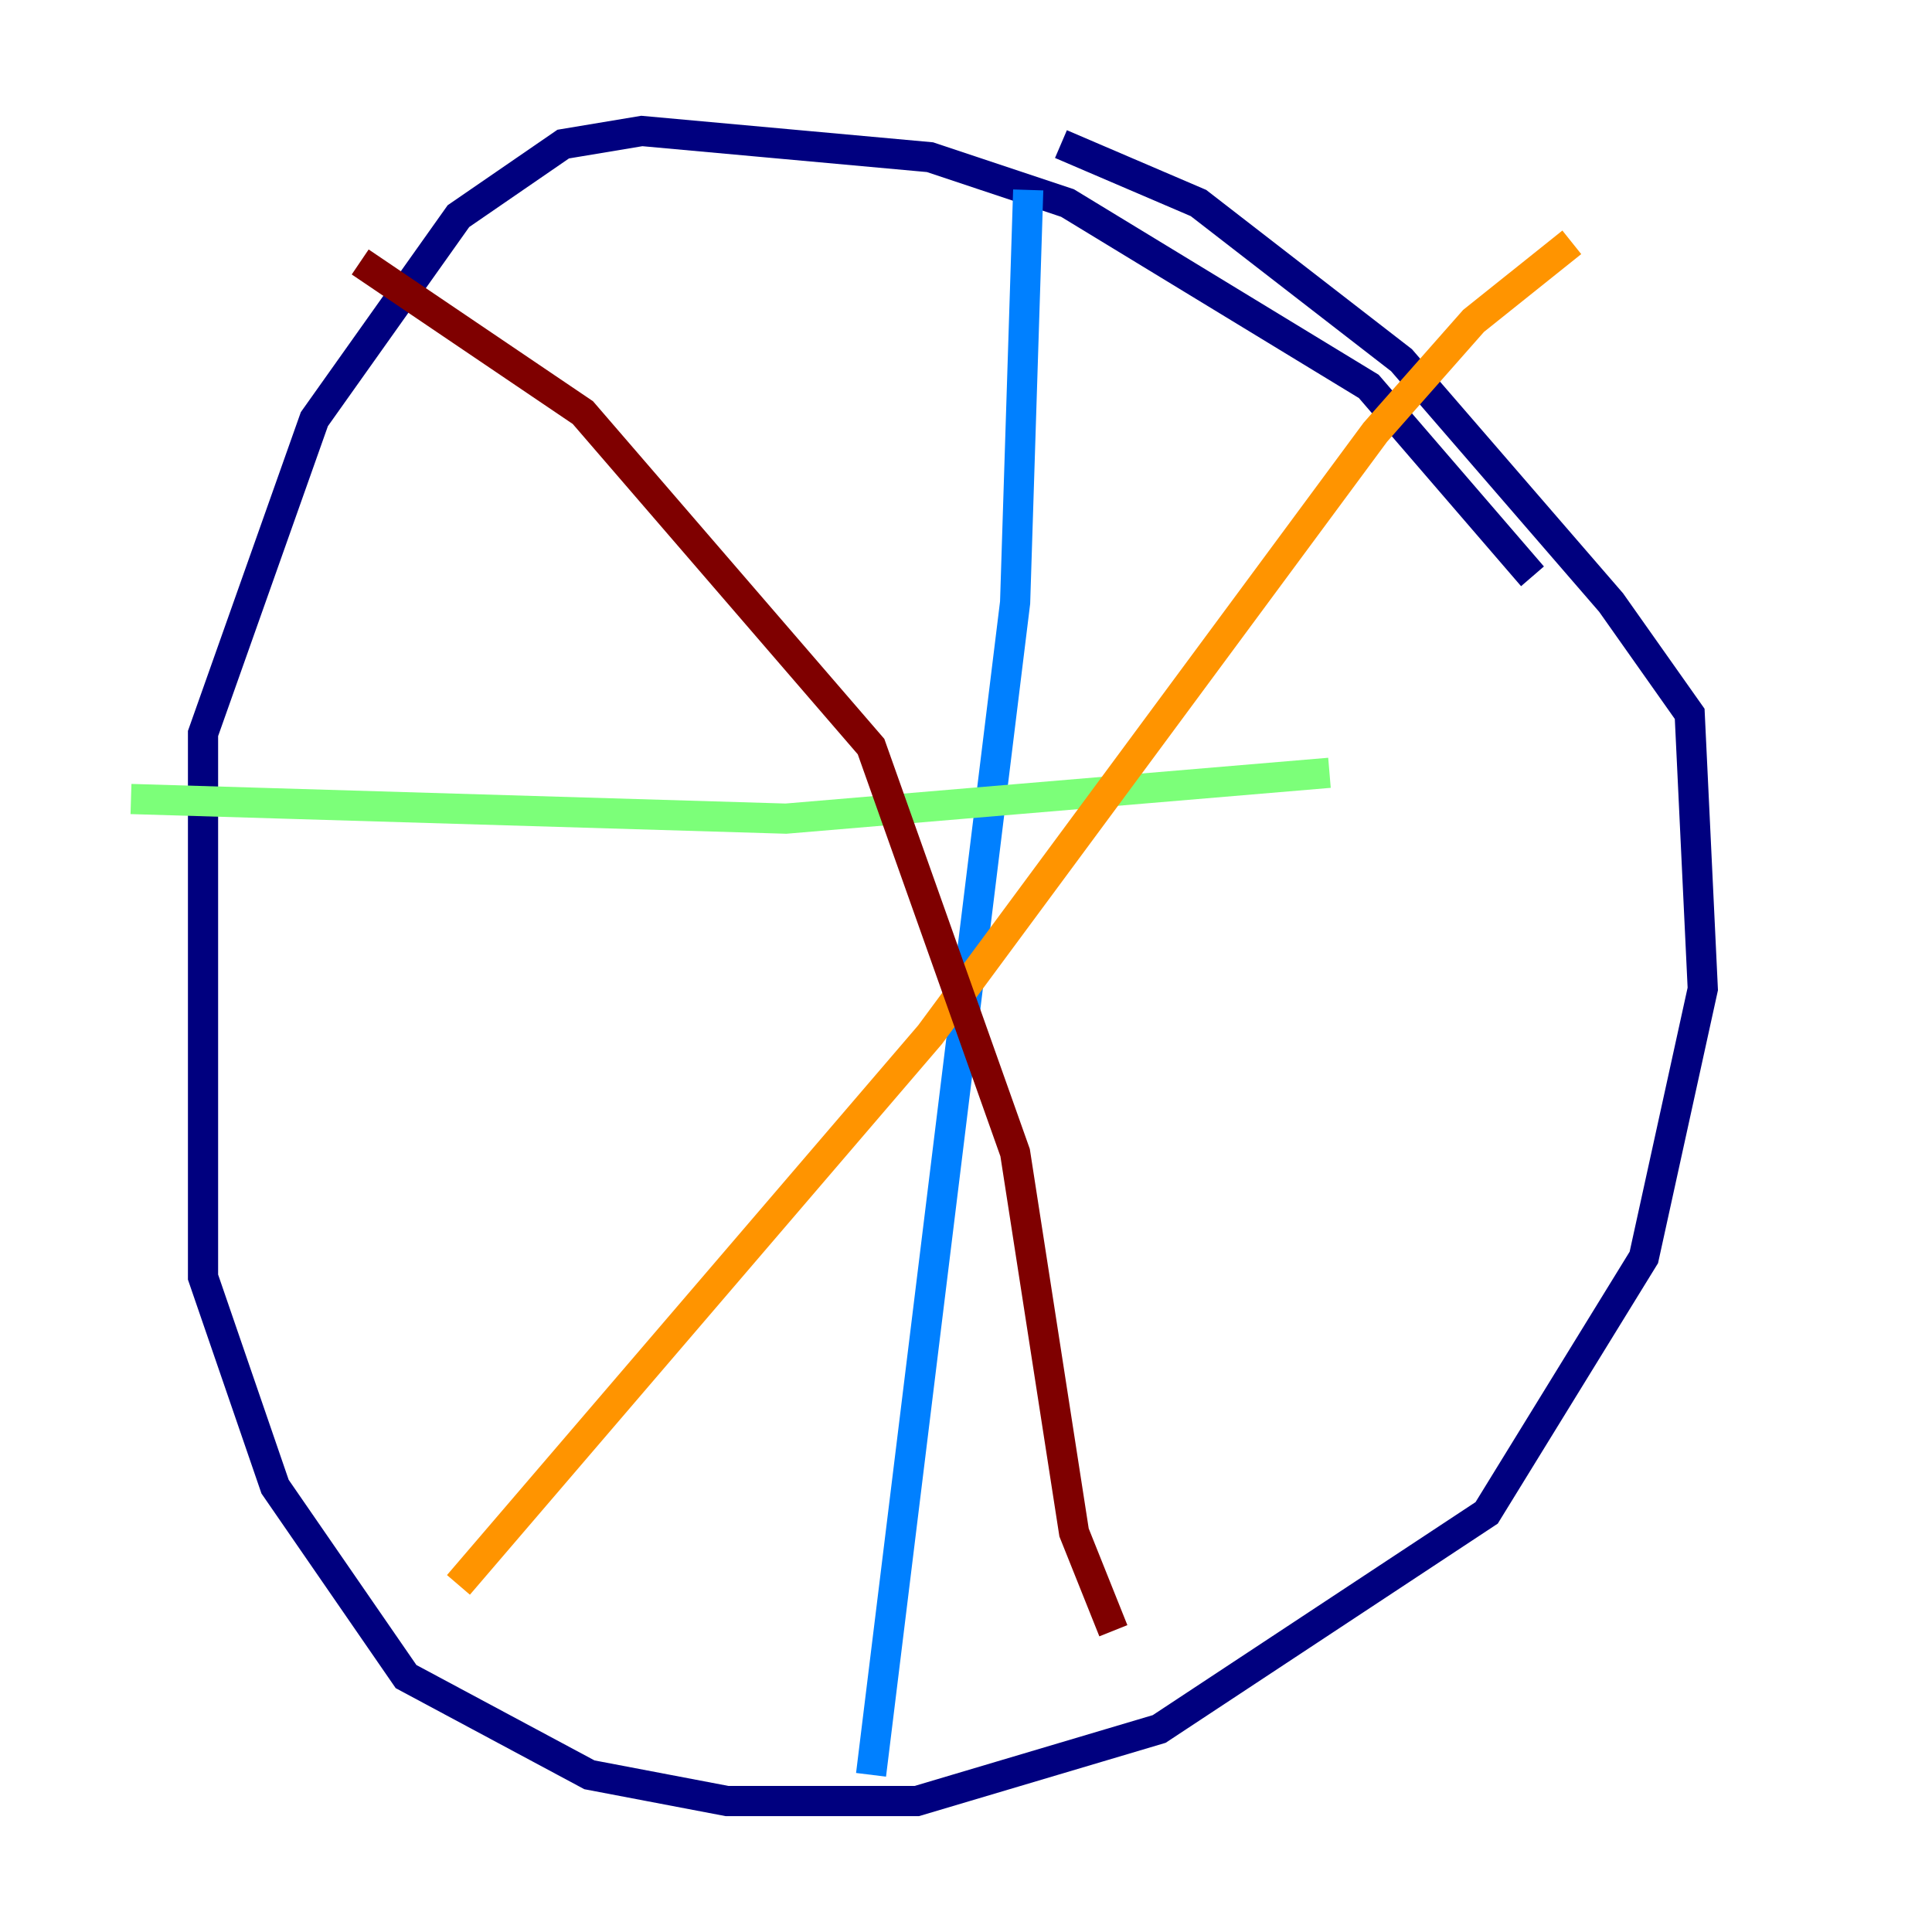 <?xml version="1.0" encoding="utf-8" ?>
<svg baseProfile="tiny" height="128" version="1.2" viewBox="0,0,128,128" width="128" xmlns="http://www.w3.org/2000/svg" xmlns:ev="http://www.w3.org/2001/xml-events" xmlns:xlink="http://www.w3.org/1999/xlink"><defs /><polyline fill="none" points="101.532,38.183 90.685,25.6 70.725,13.451 61.614,10.414 42.522,8.678 37.315,9.546 30.373,14.319 20.827,27.77 13.451,48.597 13.451,84.61 18.224,98.495 26.902,111.078 39.051,117.586 48.163,119.322 60.746,119.322 76.8,114.549 98.495,100.231 108.909,83.308 112.814,65.519 111.946,47.295 106.739,39.919 92.854,23.864 79.403,13.451 70.291,9.546" stroke="#00007f" stroke-width="2" /><polyline fill="none" points="68.122,12.583 67.254,39.919 57.709,117.586" stroke="#0080ff" stroke-width="2" /><polyline fill="none" points="8.678,52.936 52.068,54.237 88.081,51.2" stroke="#7cff79" stroke-width="2" /><polyline fill="none" points="104.136,16.054 97.627,21.261 91.119,28.637 61.614,68.556 30.373,105.003" stroke="#ff9400" stroke-width="2" /><polyline fill="none" points="23.864,17.356 38.617,27.336 57.709,49.464 67.254,76.366 71.159,101.532 73.763,108.041" stroke="#7f0000" stroke-width="2" /></svg>